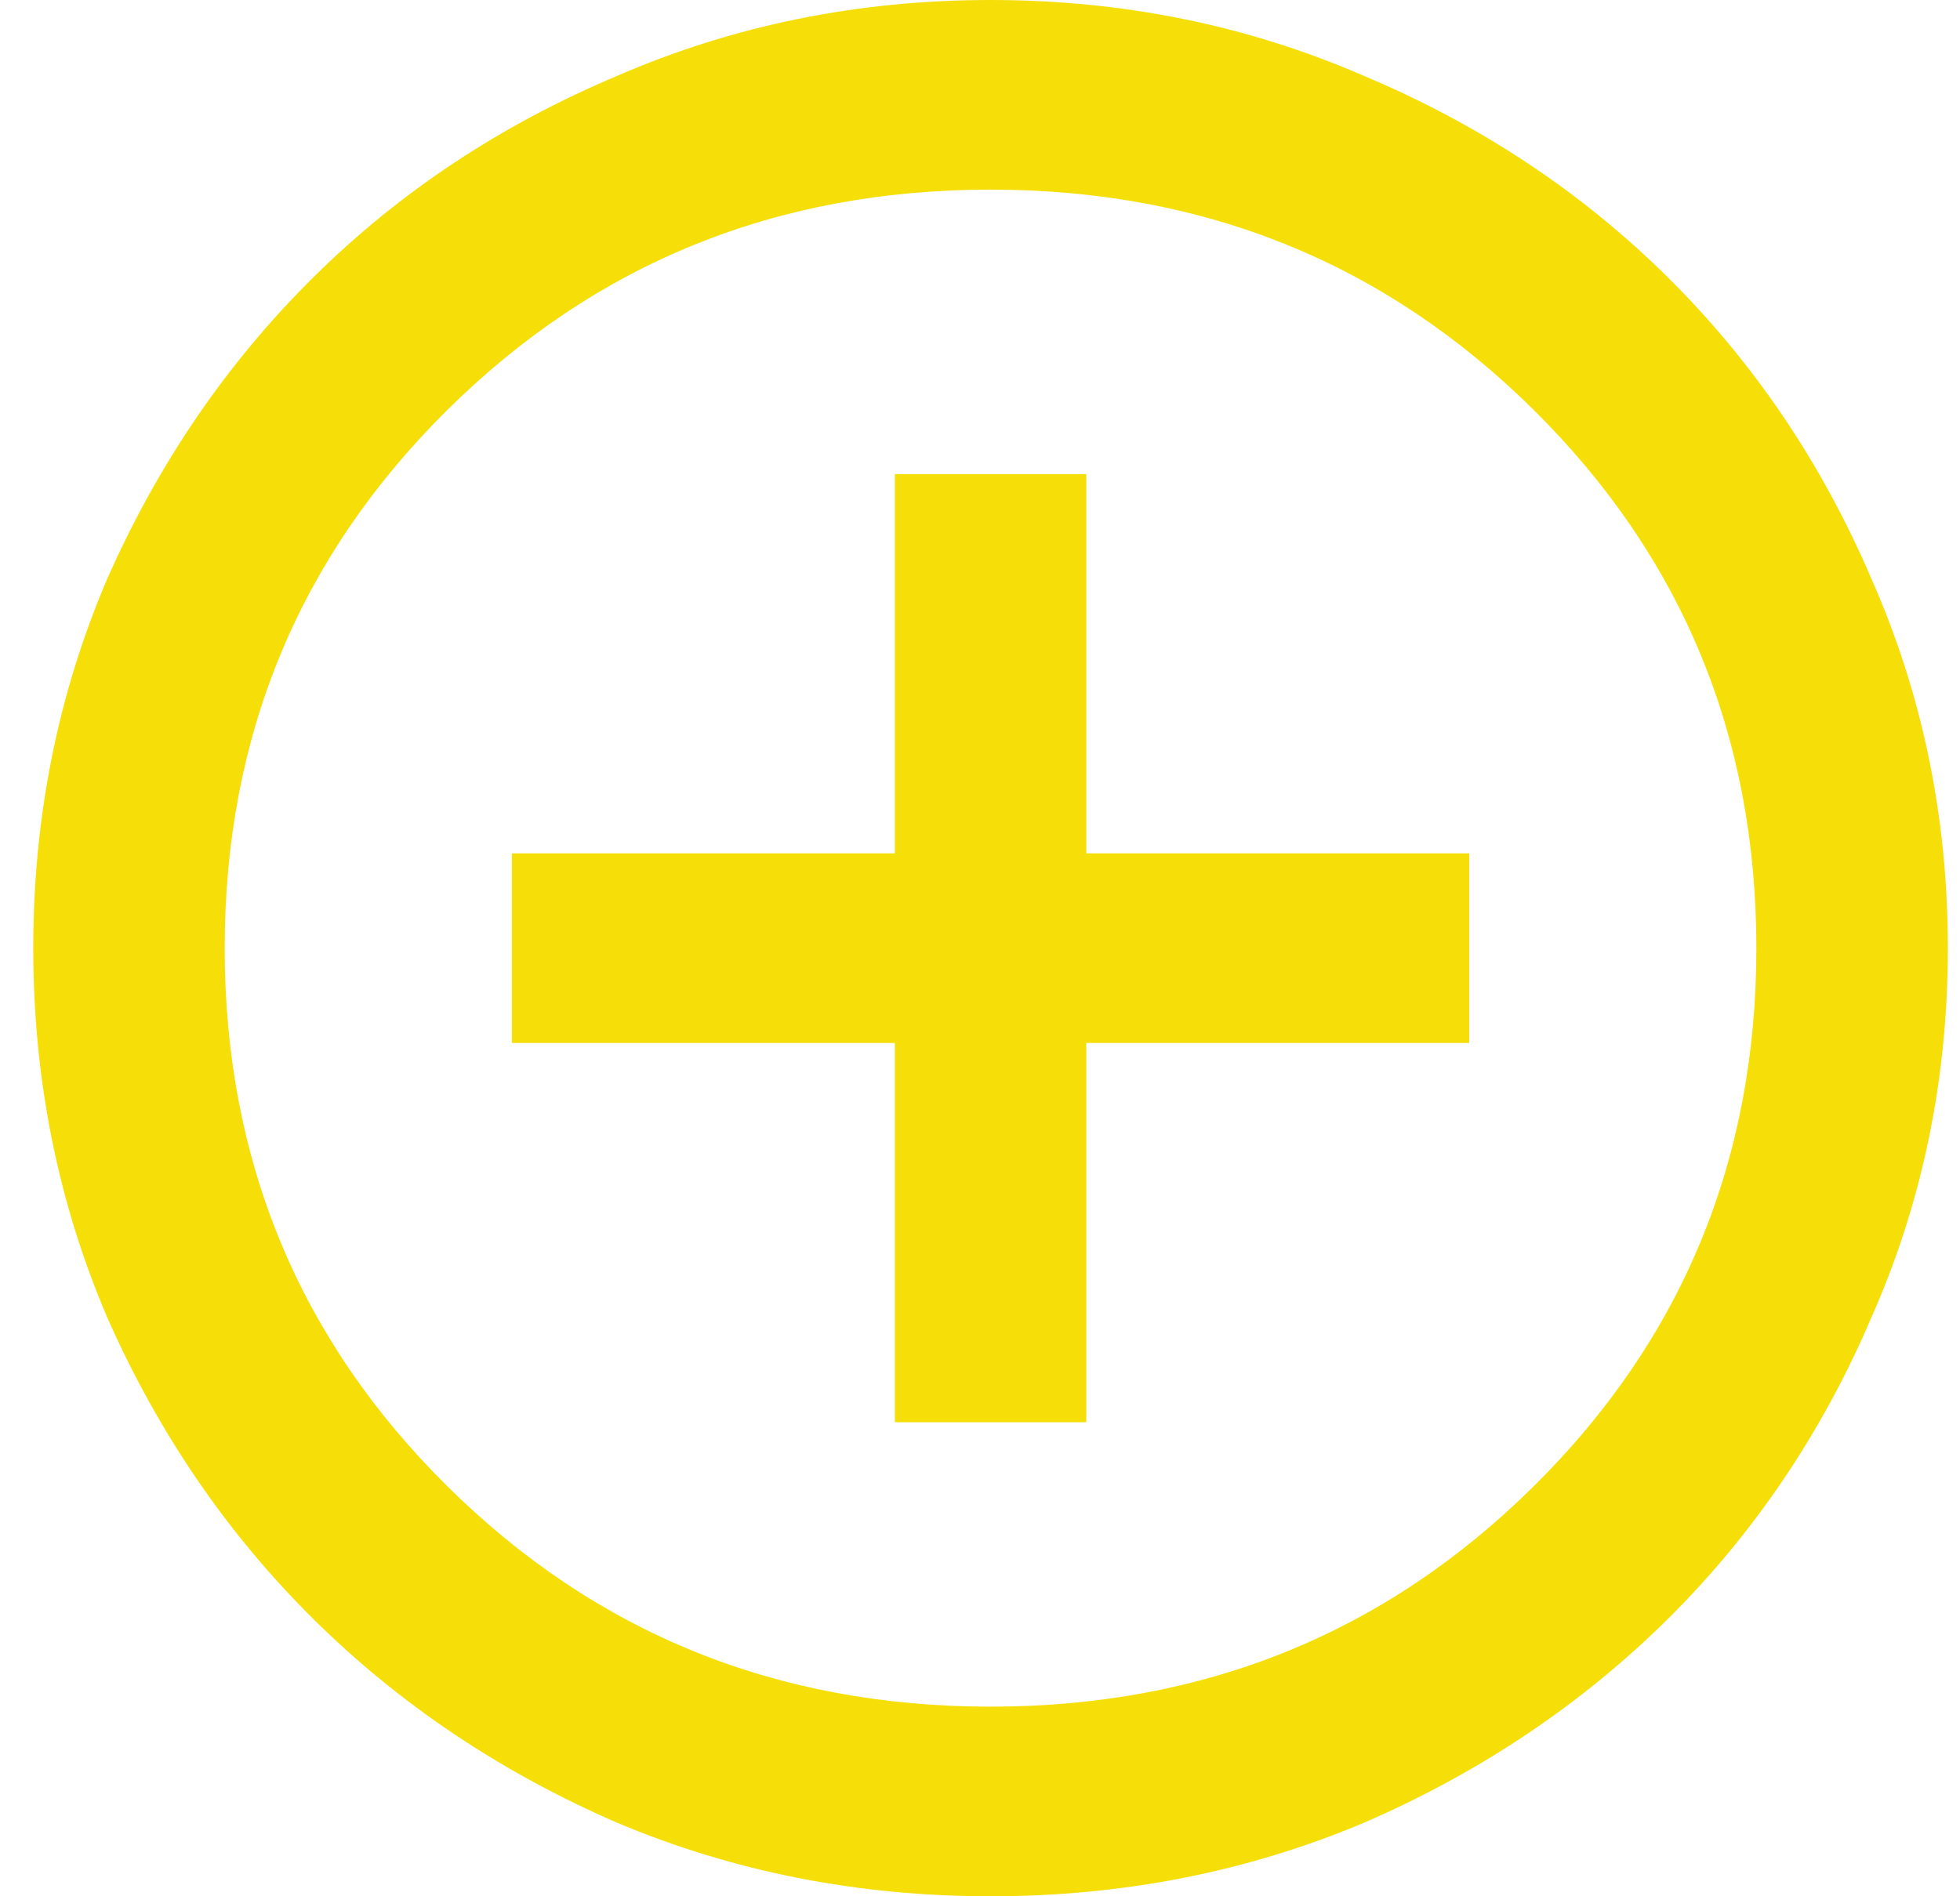 <svg width="31" height="30" viewBox="0 0 31 30" fill="none" xmlns="http://www.w3.org/2000/svg">
<path id="icon" d="M14.153 22.5H17.181V16.5H23.237V13.5H17.181V7.5H14.153V13.5H8.096V16.5H14.153V22.5ZM15.667 30C13.572 30 11.604 29.613 9.762 28.837C7.92 28.038 6.317 26.962 4.955 25.613C3.592 24.262 2.507 22.675 1.699 20.85C0.917 19.025 0.526 17.075 0.526 15C0.526 12.925 0.917 10.975 1.699 9.15C2.507 7.325 3.592 5.737 4.955 4.388C6.317 3.038 7.92 1.975 9.762 1.2C11.604 0.4 13.572 0 15.667 0C17.761 0 19.73 0.4 21.572 1.2C23.414 1.975 25.016 3.038 26.379 4.388C27.741 5.737 28.814 7.325 29.596 9.15C30.404 10.975 30.808 12.925 30.808 15C30.808 17.075 30.404 19.025 29.596 20.85C28.814 22.675 27.741 24.262 26.379 25.613C25.016 26.962 23.414 28.038 21.572 28.837C19.73 29.613 17.761 30 15.667 30ZM15.667 27C19.048 27 21.912 25.837 24.259 23.512C26.606 21.188 27.779 18.35 27.779 15C27.779 11.65 26.606 8.812 24.259 6.487C21.912 4.162 19.048 3 15.667 3C12.285 3 9.421 4.162 7.074 6.487C4.727 8.812 3.554 11.65 3.554 15C3.554 18.35 4.727 21.188 7.074 23.512C9.421 25.837 12.285 27 15.667 27Z" fill="#F6DF08"/>
</svg>
